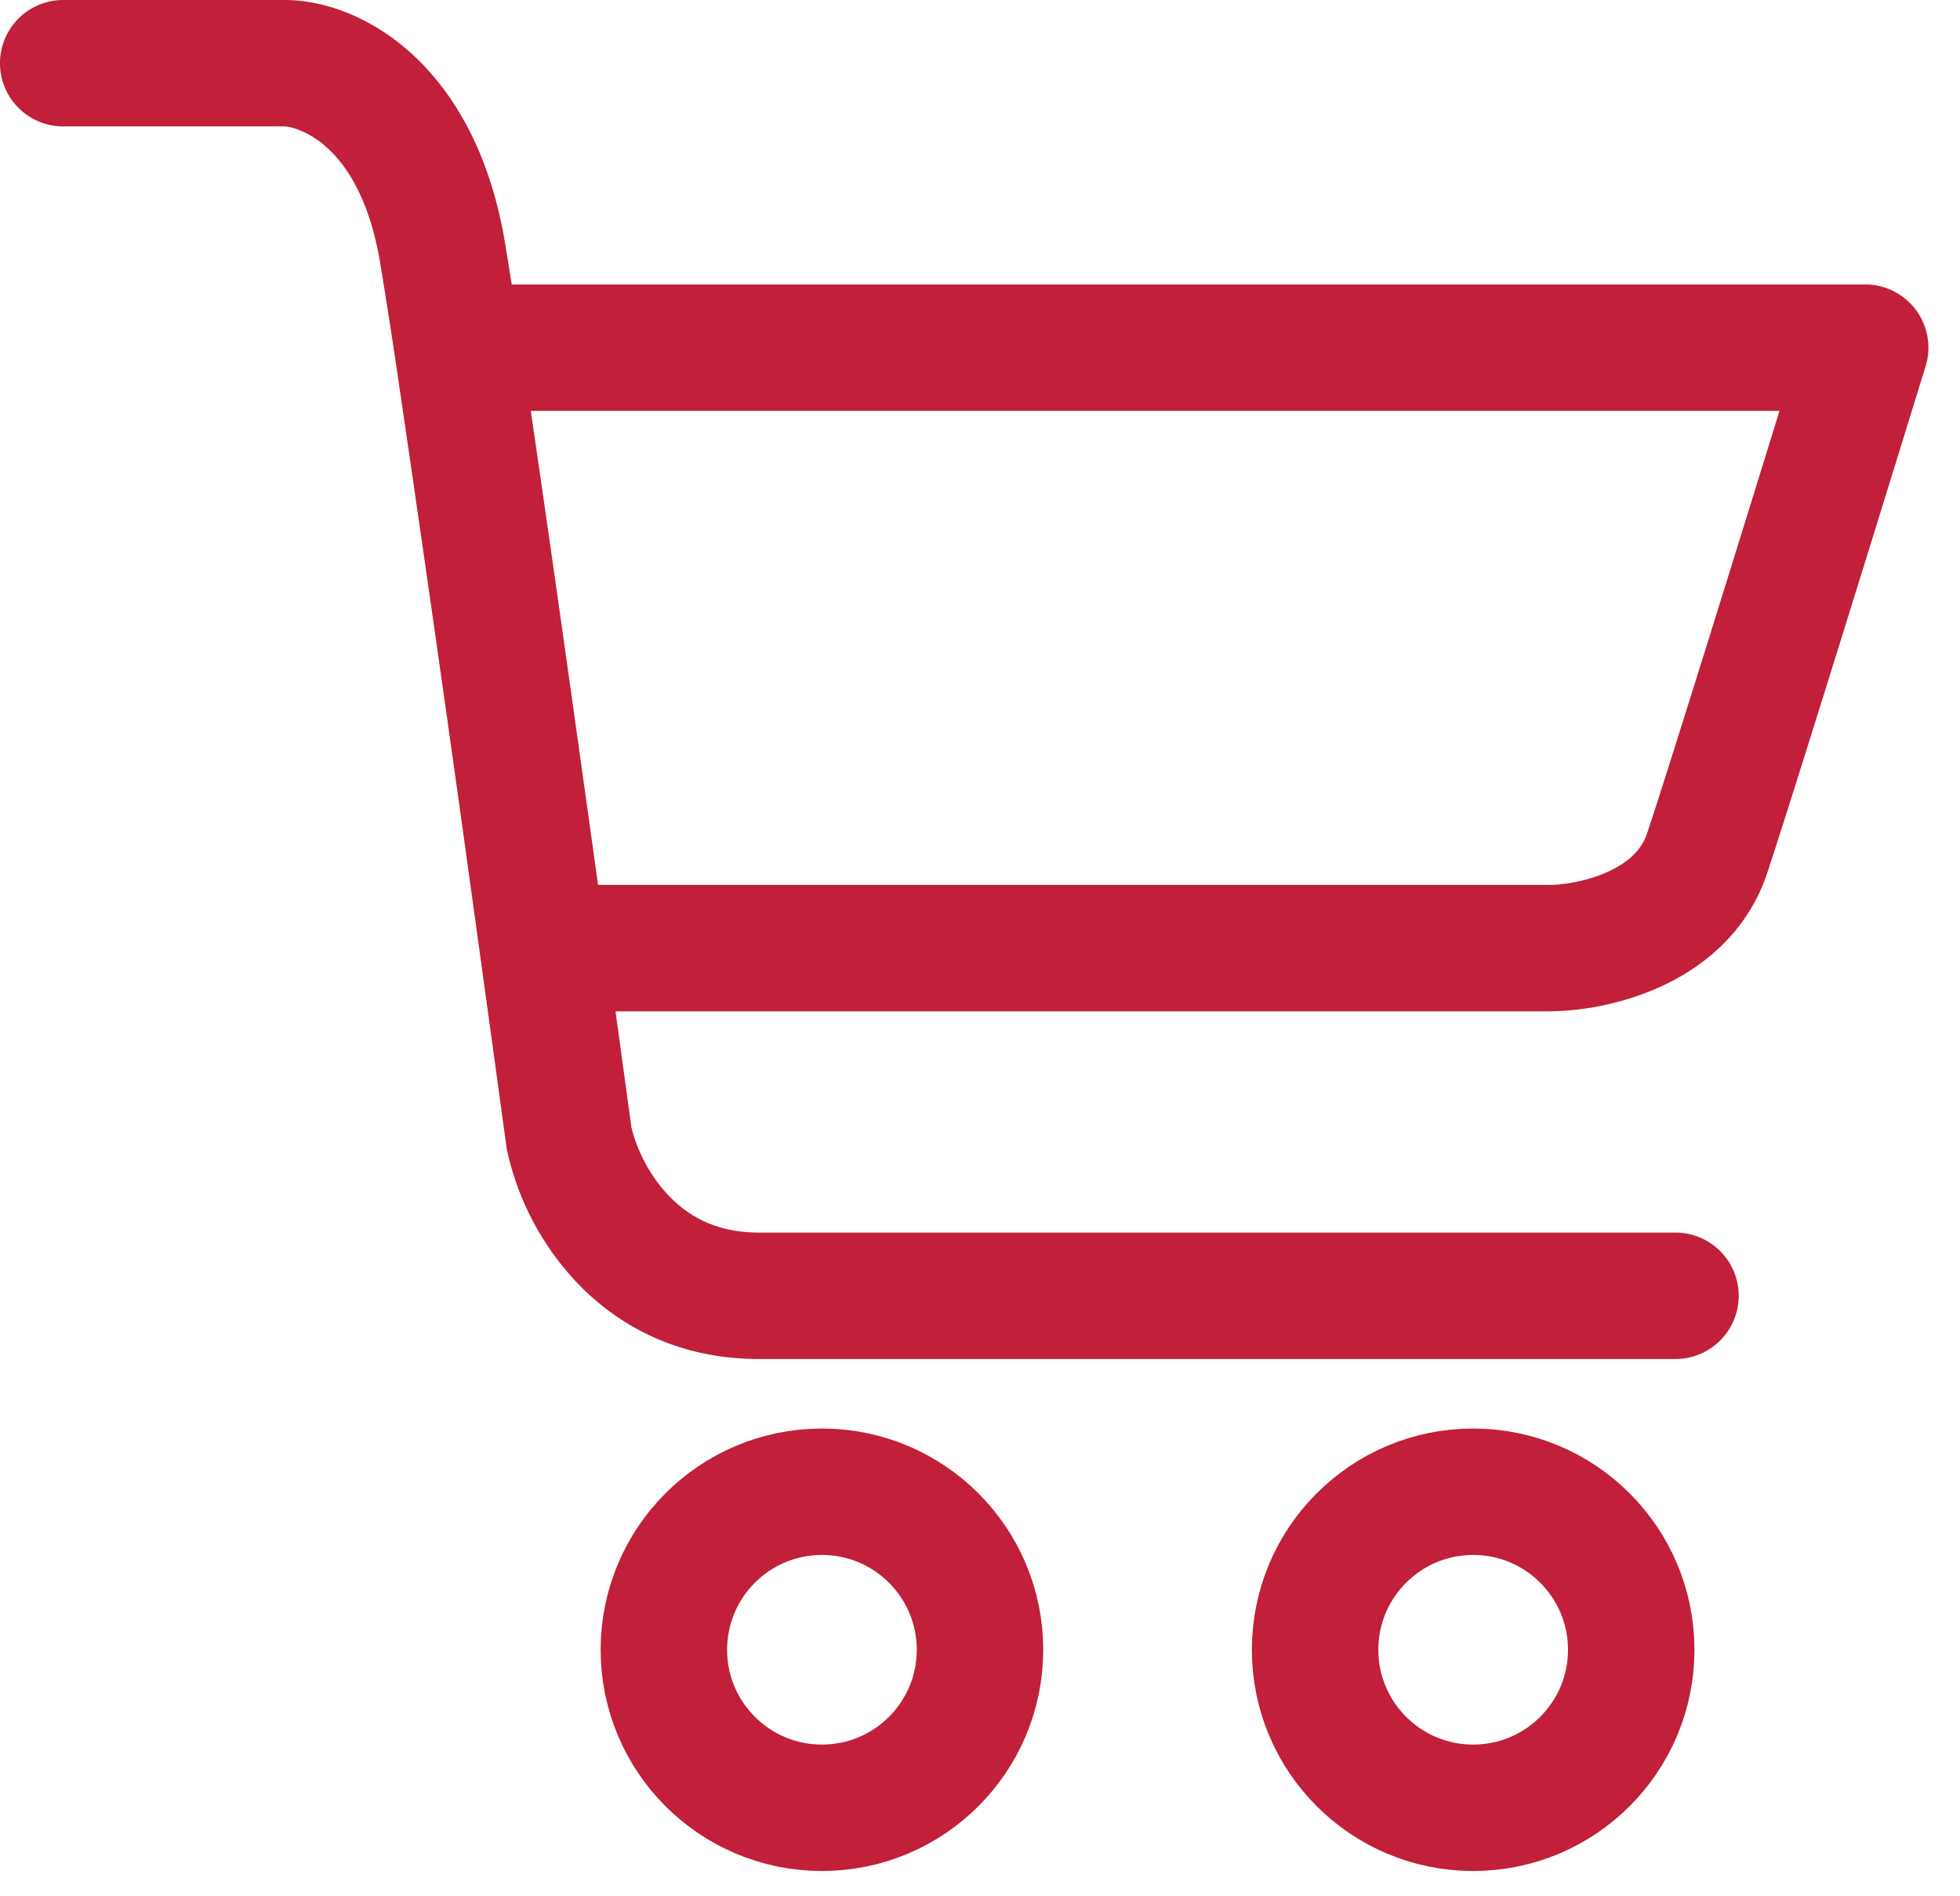 <svg xmlns="http://www.w3.org/2000/svg" width="31" height="30" fill="none"><circle cx="23.3" cy="26.1" r="2.5" stroke="#C11F3A" stroke-width="2"/><circle cx="13" cy="26.1" r="2.5" stroke="#C11F3A" stroke-width="2"/><path fill="#C11F3A" fill-rule="evenodd" d="M4.5 2H1a1 1 0 110-2h3.5c1.221 0 3.017 1.021 3.486 3.836.032.19.068.413.107.664H29.5a1 1 0 01.956 1.294c-.665 2.16-2.103 6.808-2.507 8.022-.315.945-1.03 1.495-1.683 1.793A4.431 4.431 0 0124.5 16H9.735l.251 1.83c.059.266.235.7.562 1.055.314.342.765.615 1.452.615h14.5a1 1 0 110 2H12c-1.313 0-2.28-.56-2.923-1.26a4.42 4.42 0 01-1.058-2.044l-.006-.03-.004-.03c-.112-.822-.254-1.859-.412-2.999a928.547 928.547 0 00-1.35-9.488 104.43 104.43 0 00-.233-1.485C5.683 2.18 4.612 2 4.5 2zm4.959 12H24.5c.214 0 .593-.053.934-.21.33-.15.532-.351.617-.606.328-.984 1.368-4.331 2.094-6.684H8.395c.316 2.151.716 4.998 1.064 7.5z" clip-rule="evenodd"/></svg>